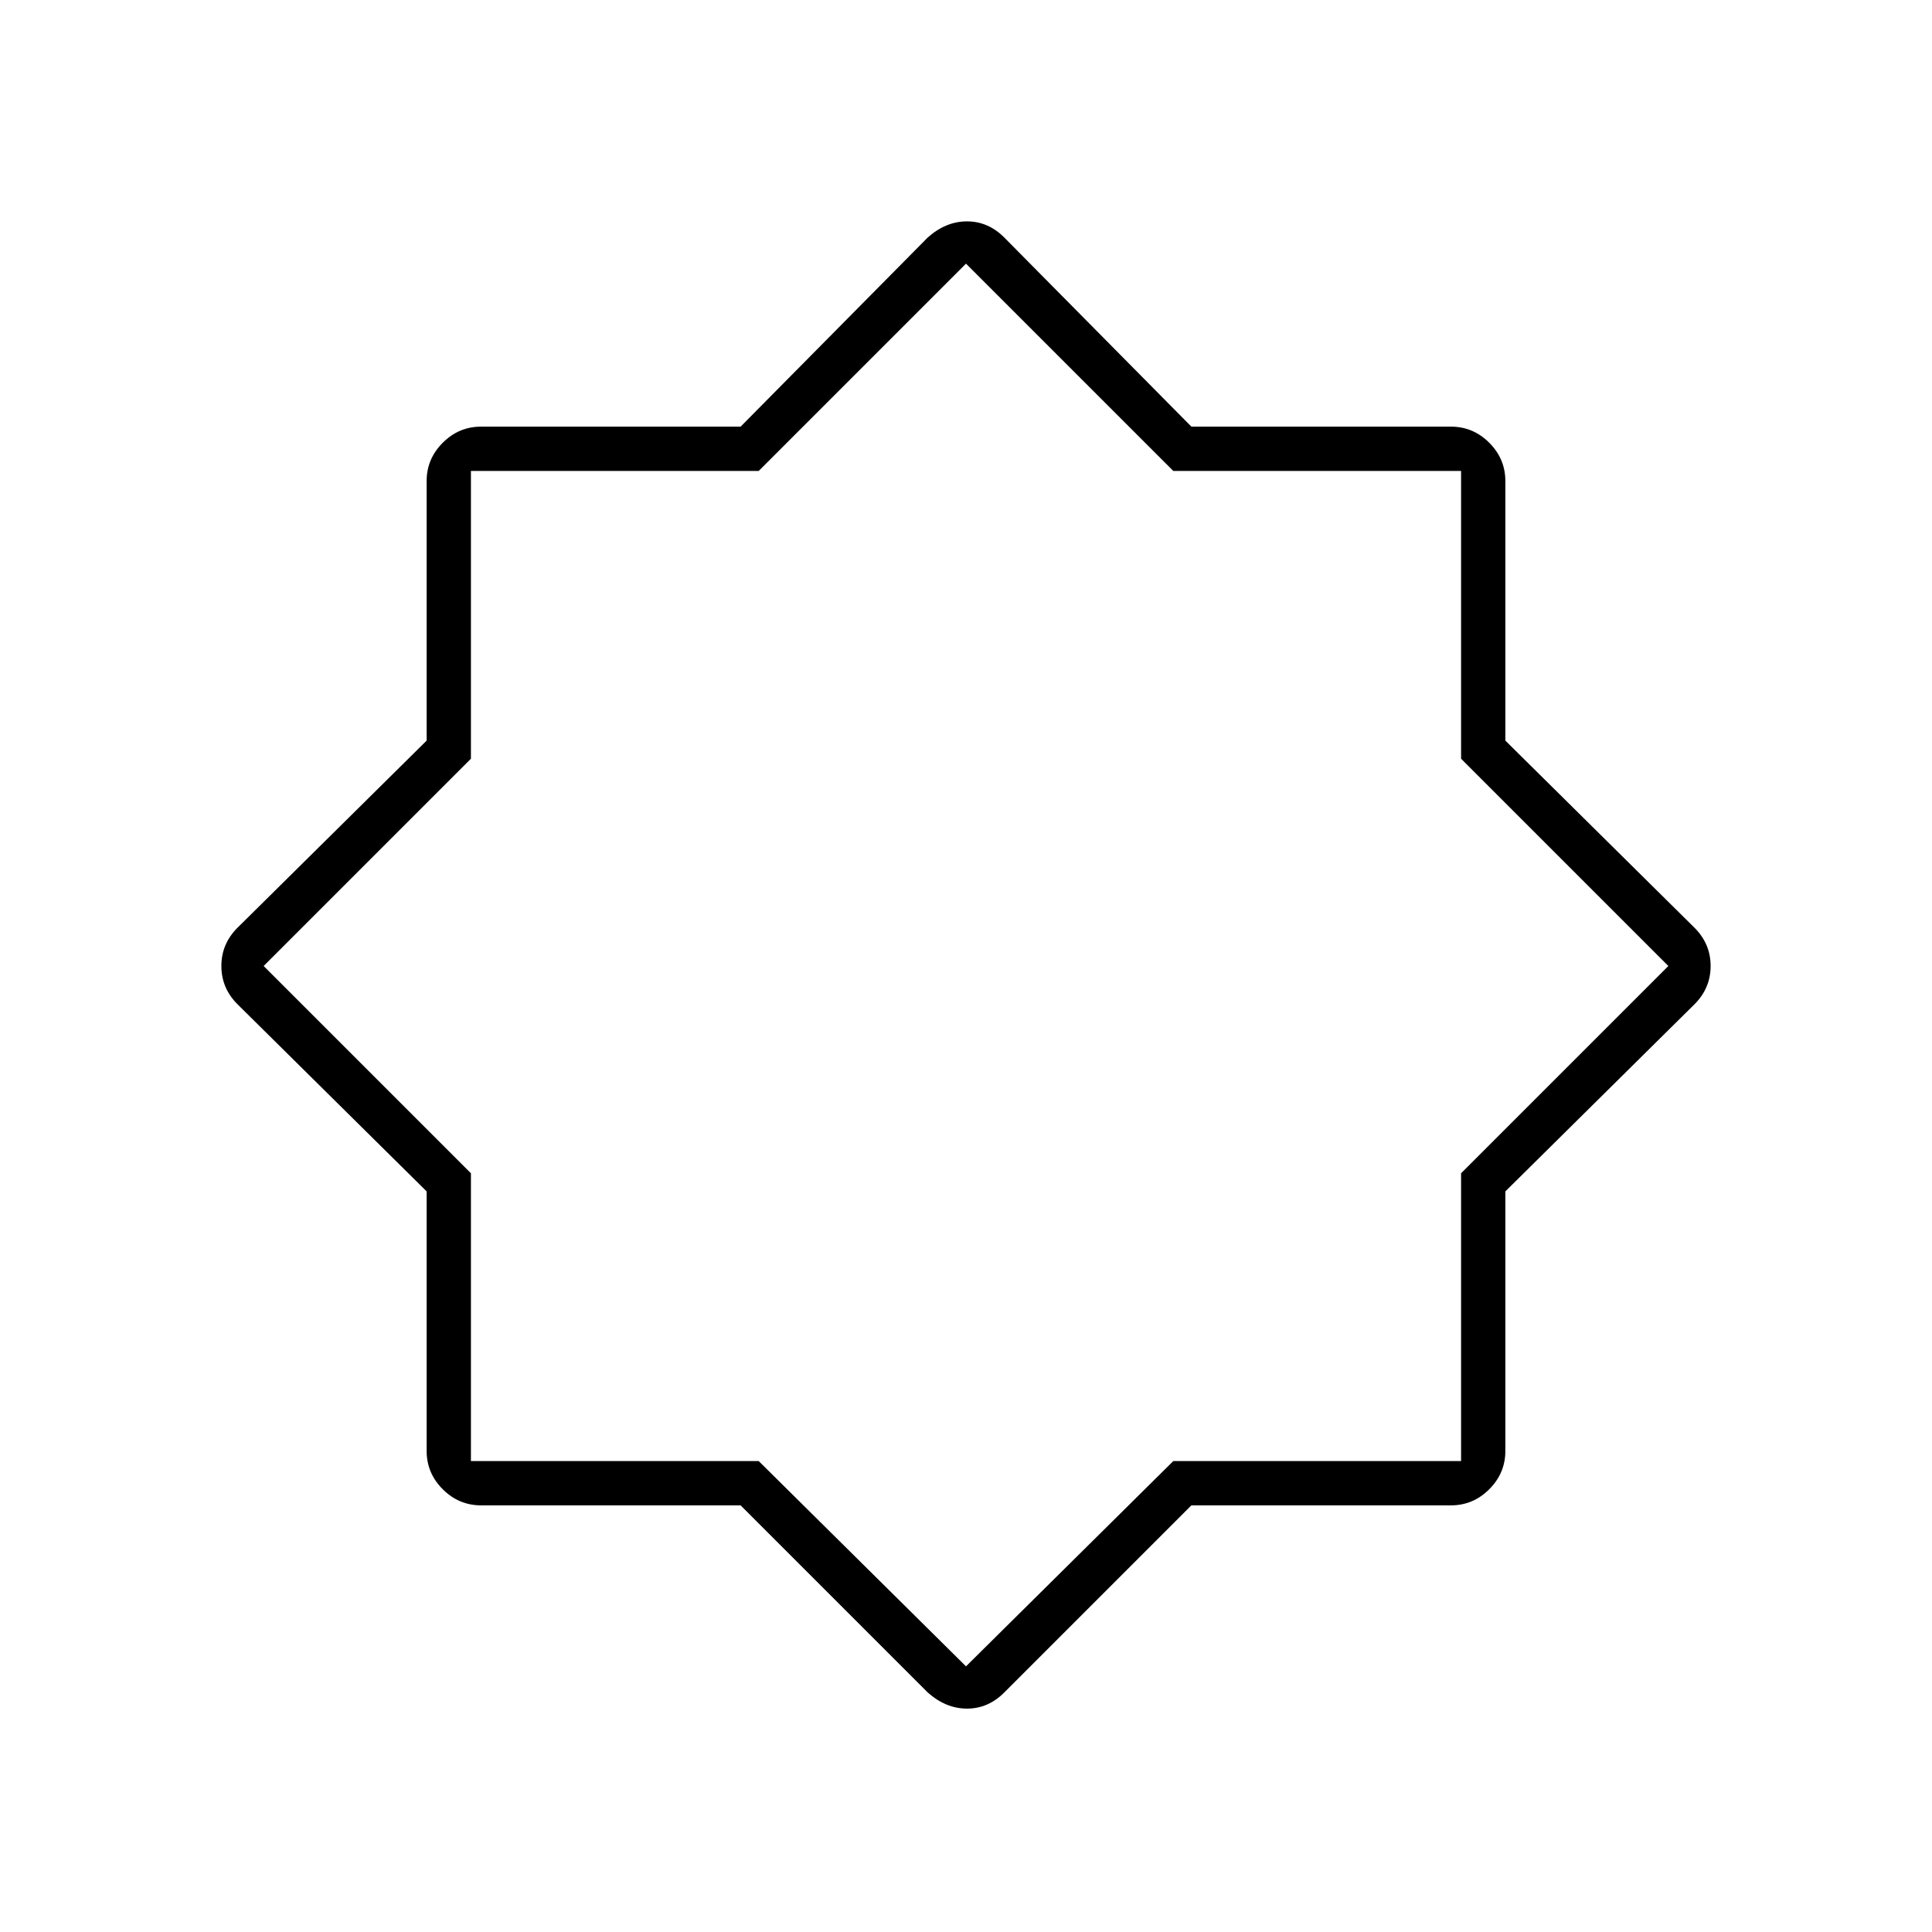 <svg xmlns="http://www.w3.org/2000/svg" width="48" height="48" viewBox="0 0 48 48"><path d="M23.05 42.05 18.4 37.4h-6.45q-.55 0-.95-.4-.4-.4-.4-.95V29.6l-4.7-4.65q-.4-.4-.4-.95 0-.55.4-.95l4.7-4.65v-6.45q0-.55.4-.95.4-.4.95-.4h6.45l4.65-4.7q.45-.4.975-.4.525 0 .925.4l4.65 4.7h6.45q.55 0 .95.4.4.4.4.95v6.45l4.7 4.65q.4.4.4.95 0 .55-.4.95l-4.7 4.65v6.45q0 .55-.4.95-.4.4-.95.4H29.6l-4.65 4.65q-.4.4-.925.4t-.975-.4ZM24 24Zm0 17.4 5.15-5.1h7.15v-7.15L41.45 24l-5.15-5.15V11.7h-7.15L24 6.55l-5.15 5.15H11.7v7.15L6.55 24l5.15 5.15v7.15h7.15Z"/></svg>